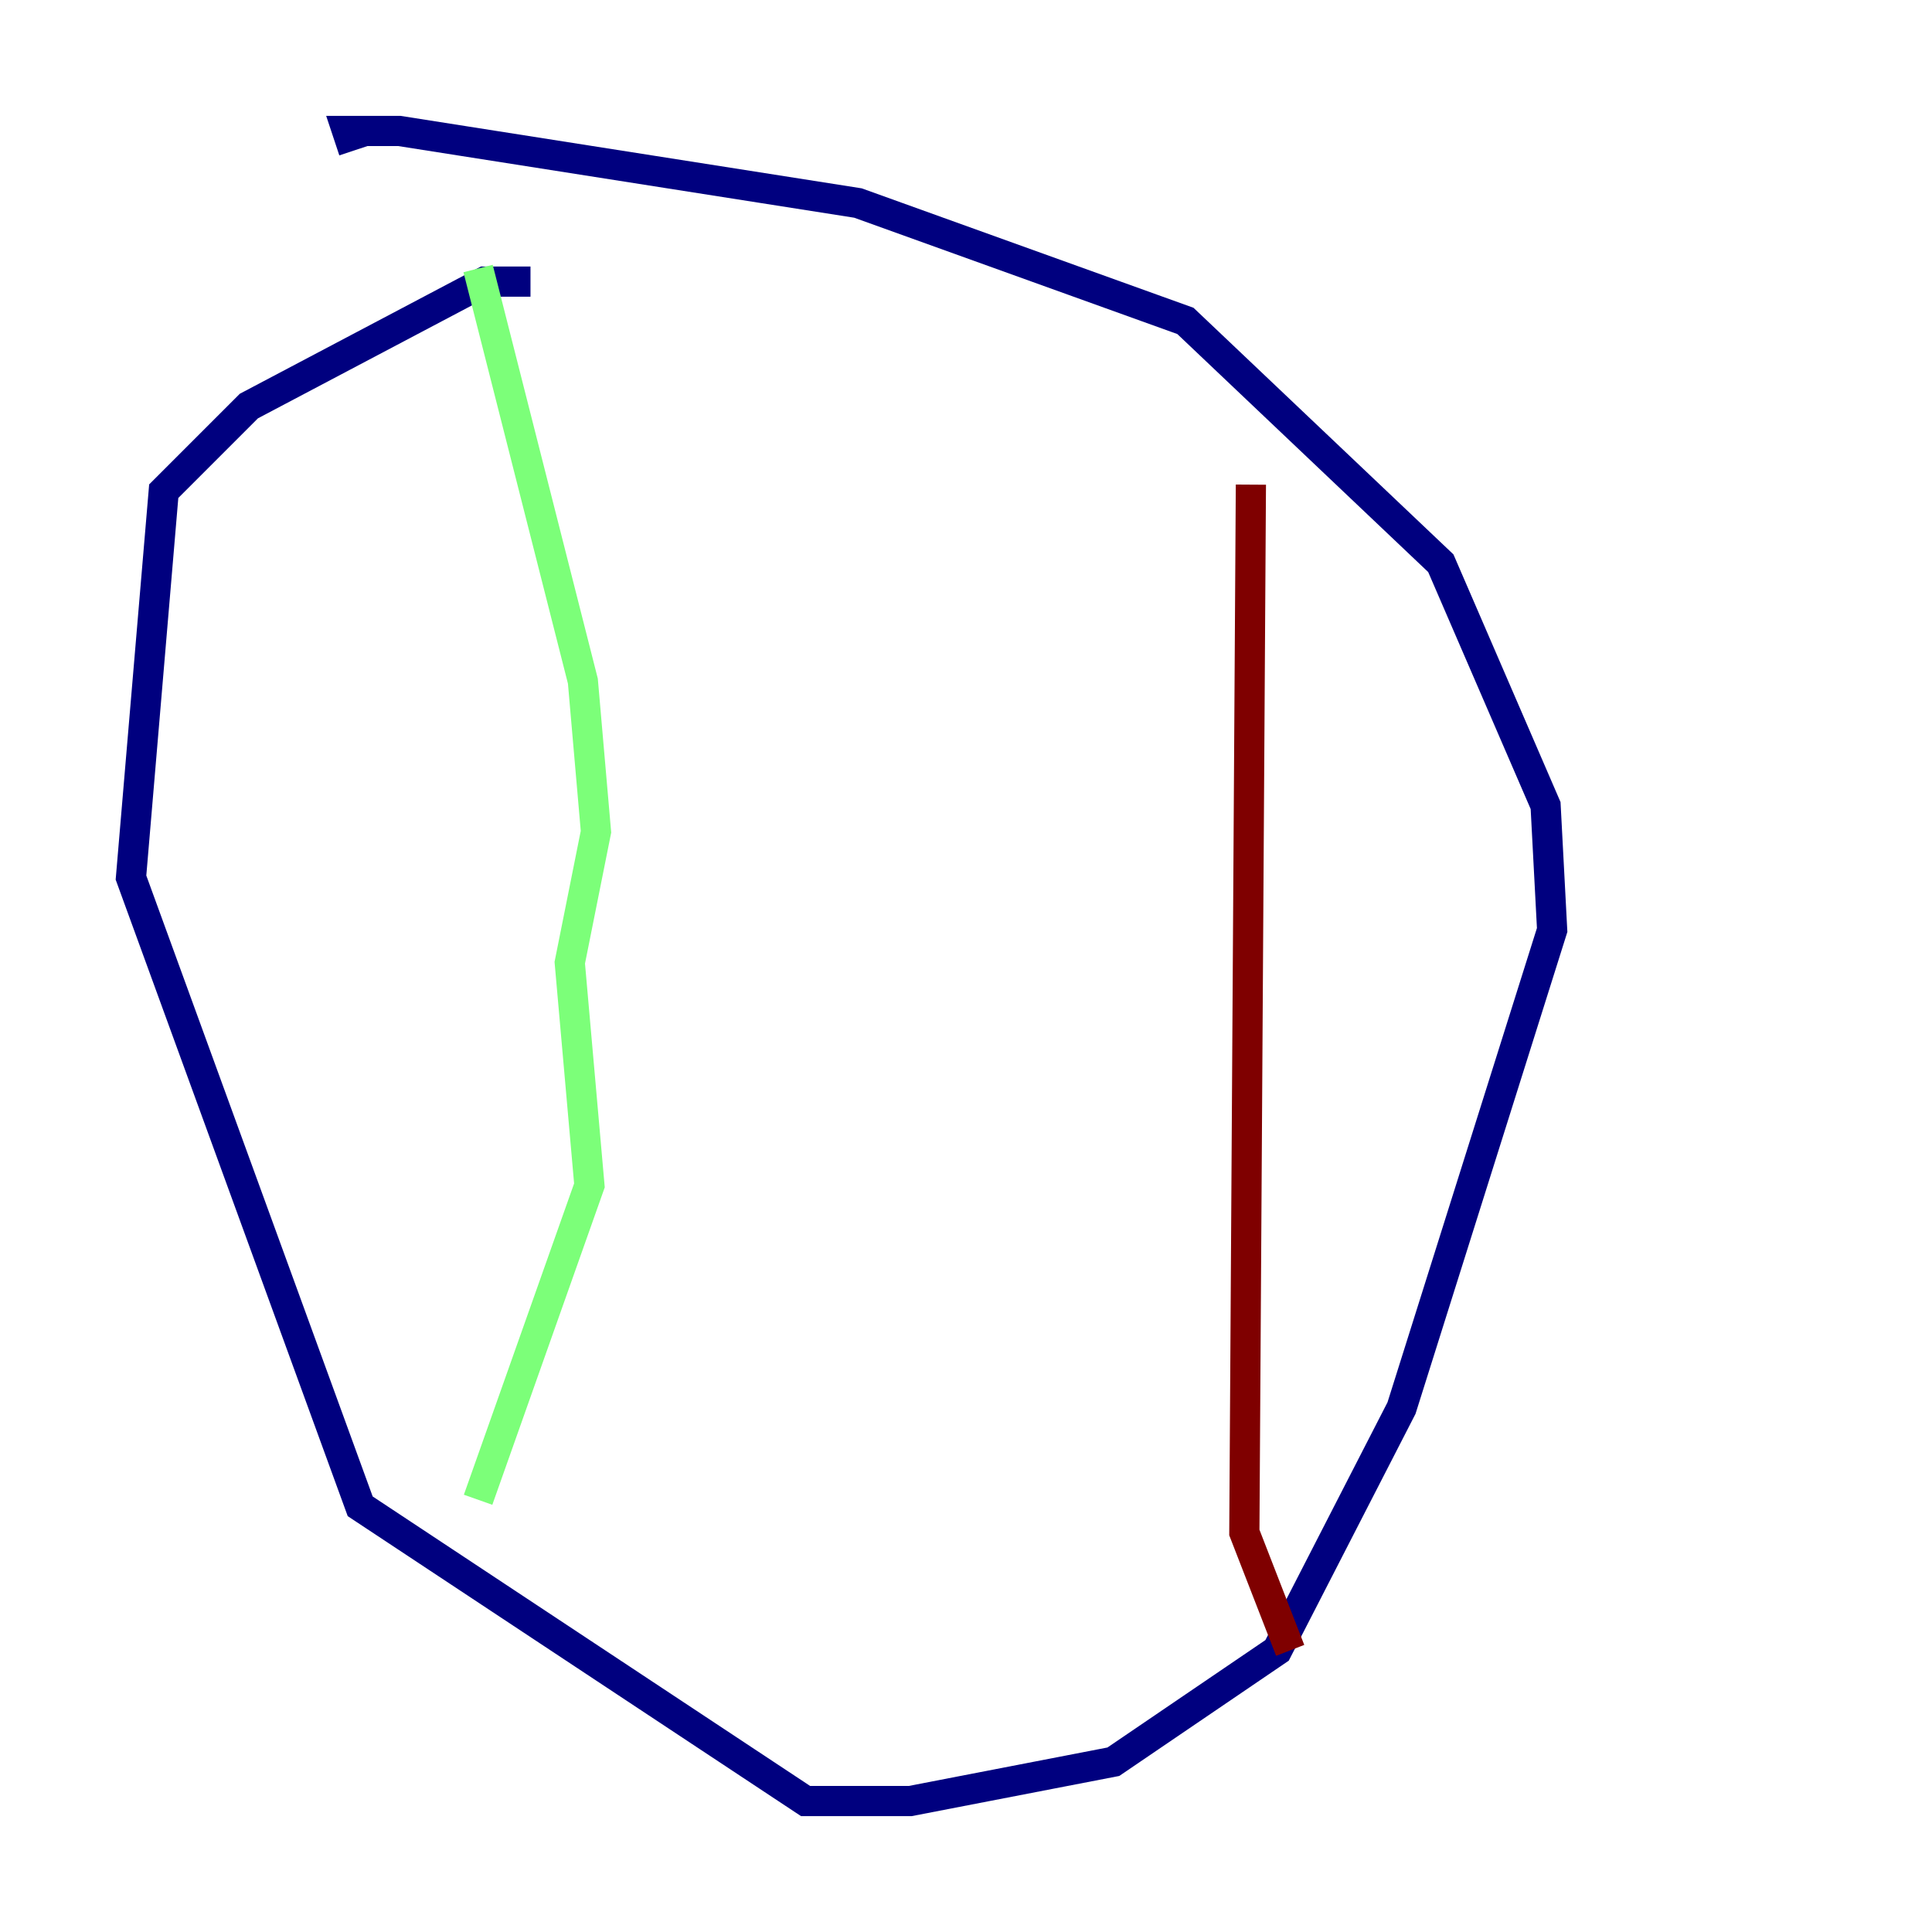 <?xml version="1.0" encoding="utf-8" ?>
<svg baseProfile="tiny" height="128" version="1.2" viewBox="0,0,128,128" width="128" xmlns="http://www.w3.org/2000/svg" xmlns:ev="http://www.w3.org/2001/xml-events" xmlns:xlink="http://www.w3.org/1999/xlink"><defs /><polyline fill="none" points="35.146,18.658 32.108,18.658 16.488,26.902 10.848,32.542 8.678,58.142 23.864,99.797 53.37,119.322 60.312,119.322 73.763,116.719 84.61,109.342 92.854,93.288 102.834,61.614 102.4,53.37 95.458,37.315 78.536,21.261 56.841,13.451 26.468,8.678 22.997,8.678 23.43,9.98" stroke="#00007f" stroke-width="2" /><polyline fill="none" points="31.675,17.79 38.617,45.125 39.485,55.105 37.749,63.783 39.051,78.536 31.675,99.363" stroke="#7cff79" stroke-width="2" /><polyline fill="none" points="82.875,32.108 82.441,101.532 85.478,109.342" stroke="#7f0000" stroke-width="2" /></svg>